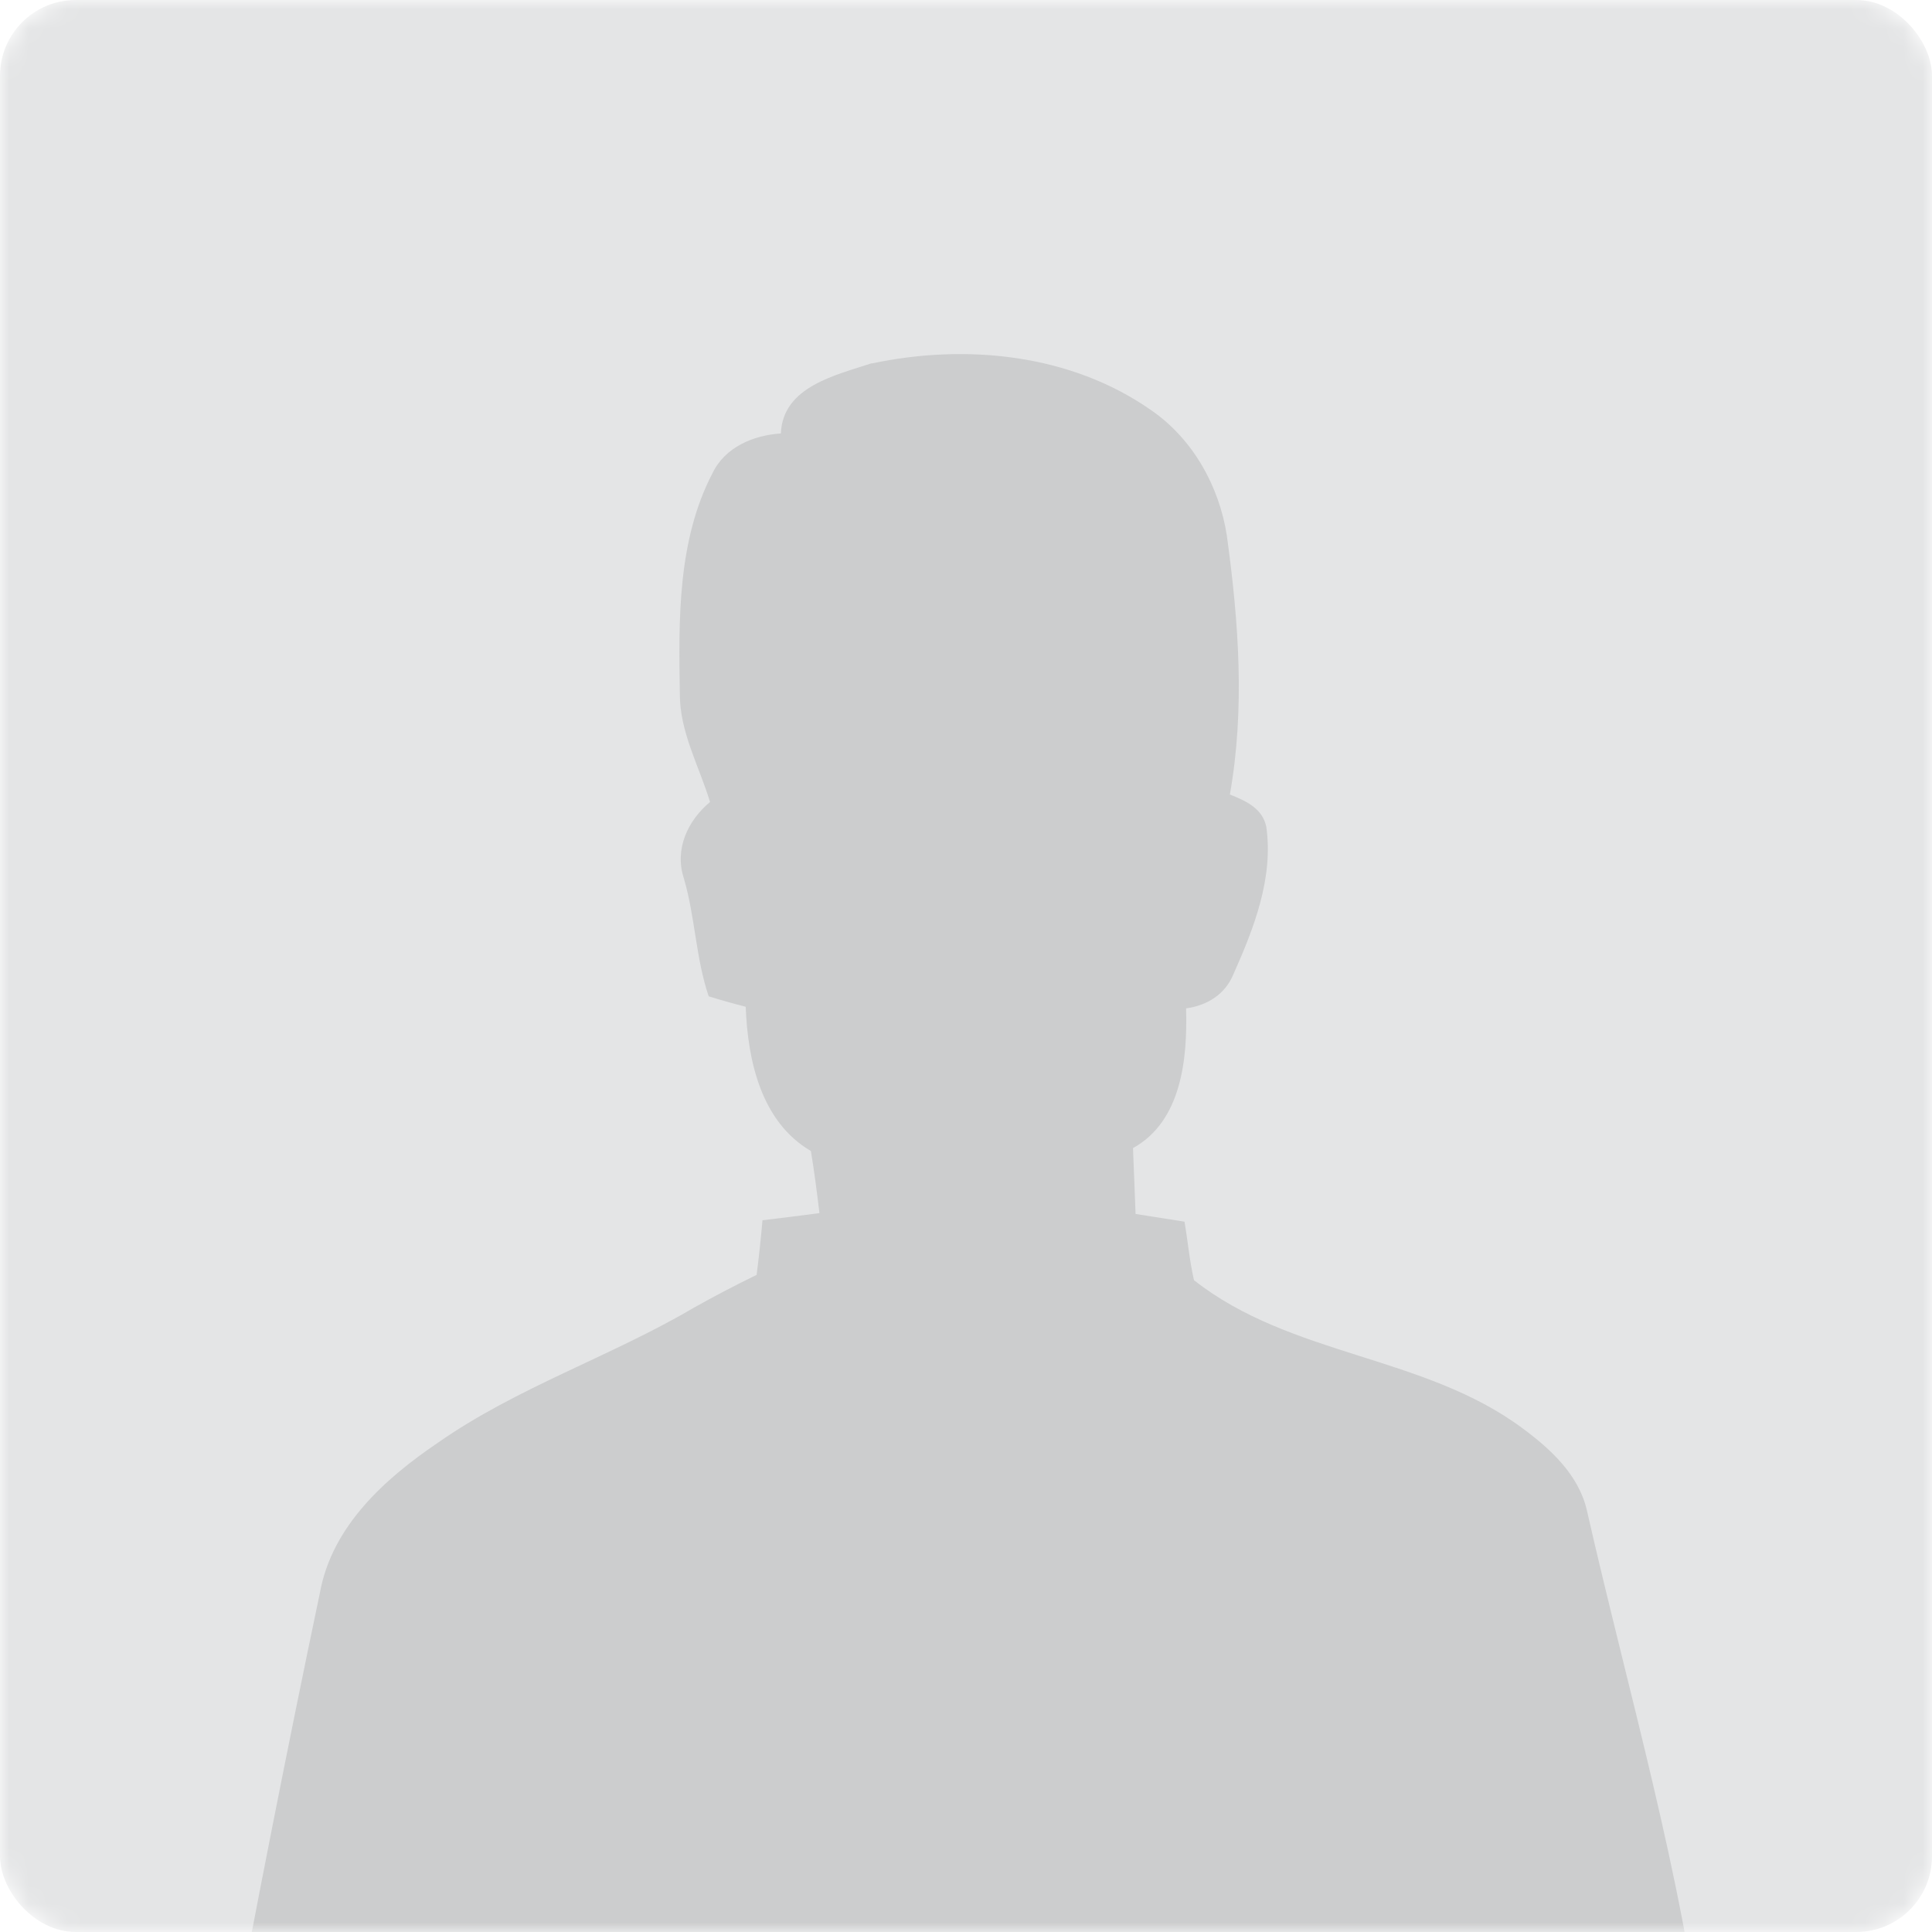 <svg width="102" height="102" viewBox="0 0 102 102" fill="none" xmlns="http://www.w3.org/2000/svg">
<mask id="mask0" mask-type="alpha" maskUnits="userSpaceOnUse" x="0" y="0" width="102" height="102">
<rect width="102" height="102" rx="4" fill="#E4E5E6"/>
</mask>
<g mask="url(#mask0)">
<rect width="102" height="102" rx="4" fill="#E4E5E6"/>
<path d="M46.033 19.188C50.993 18.136 56.523 18.675 60.781 21.66C62.954 23.155 64.365 25.648 64.77 28.271C65.394 32.79 65.737 37.426 64.931 41.946C65.745 42.27 66.641 42.661 66.851 43.632C67.246 46.336 66.2 49.012 65.118 51.434C64.677 52.509 63.717 53.088 62.619 53.237C62.697 55.904 62.381 59.194 59.817 60.614L59.953 64.091C60.818 64.23 61.672 64.363 62.535 64.498C62.712 65.528 62.802 66.567 63.037 67.588C68.165 71.624 75.183 71.534 80.396 75.416C81.861 76.502 83.341 77.856 83.777 79.728C85.971 89.386 88.82 98.957 90 108.822C63.997 108.891 37.998 108.822 12 108.822C13.546 100.564 15.164 92.305 16.892 84.08C17.531 80.569 20.321 78.067 23.101 76.181C27.303 73.24 32.211 71.638 36.606 69.055C37.701 68.438 38.817 67.858 39.946 67.307C40.07 66.336 40.172 65.382 40.255 64.424C41.255 64.306 42.261 64.176 43.263 64.047C43.132 62.955 42.991 61.856 42.812 60.767C40.19 59.241 39.475 55.999 39.37 53.152C38.712 52.984 38.059 52.8 37.416 52.601C36.729 50.577 36.704 48.41 36.102 46.364C35.6 44.826 36.317 43.312 37.486 42.342C36.914 40.445 35.883 38.655 35.892 36.62C35.827 32.714 35.766 28.535 37.614 24.986C38.279 23.599 39.782 22.978 41.226 22.884C41.323 20.396 44.16 19.798 46.033 19.174V19.186V19.188Z" fill="#CCCDCE"/>
</g>
</svg>
